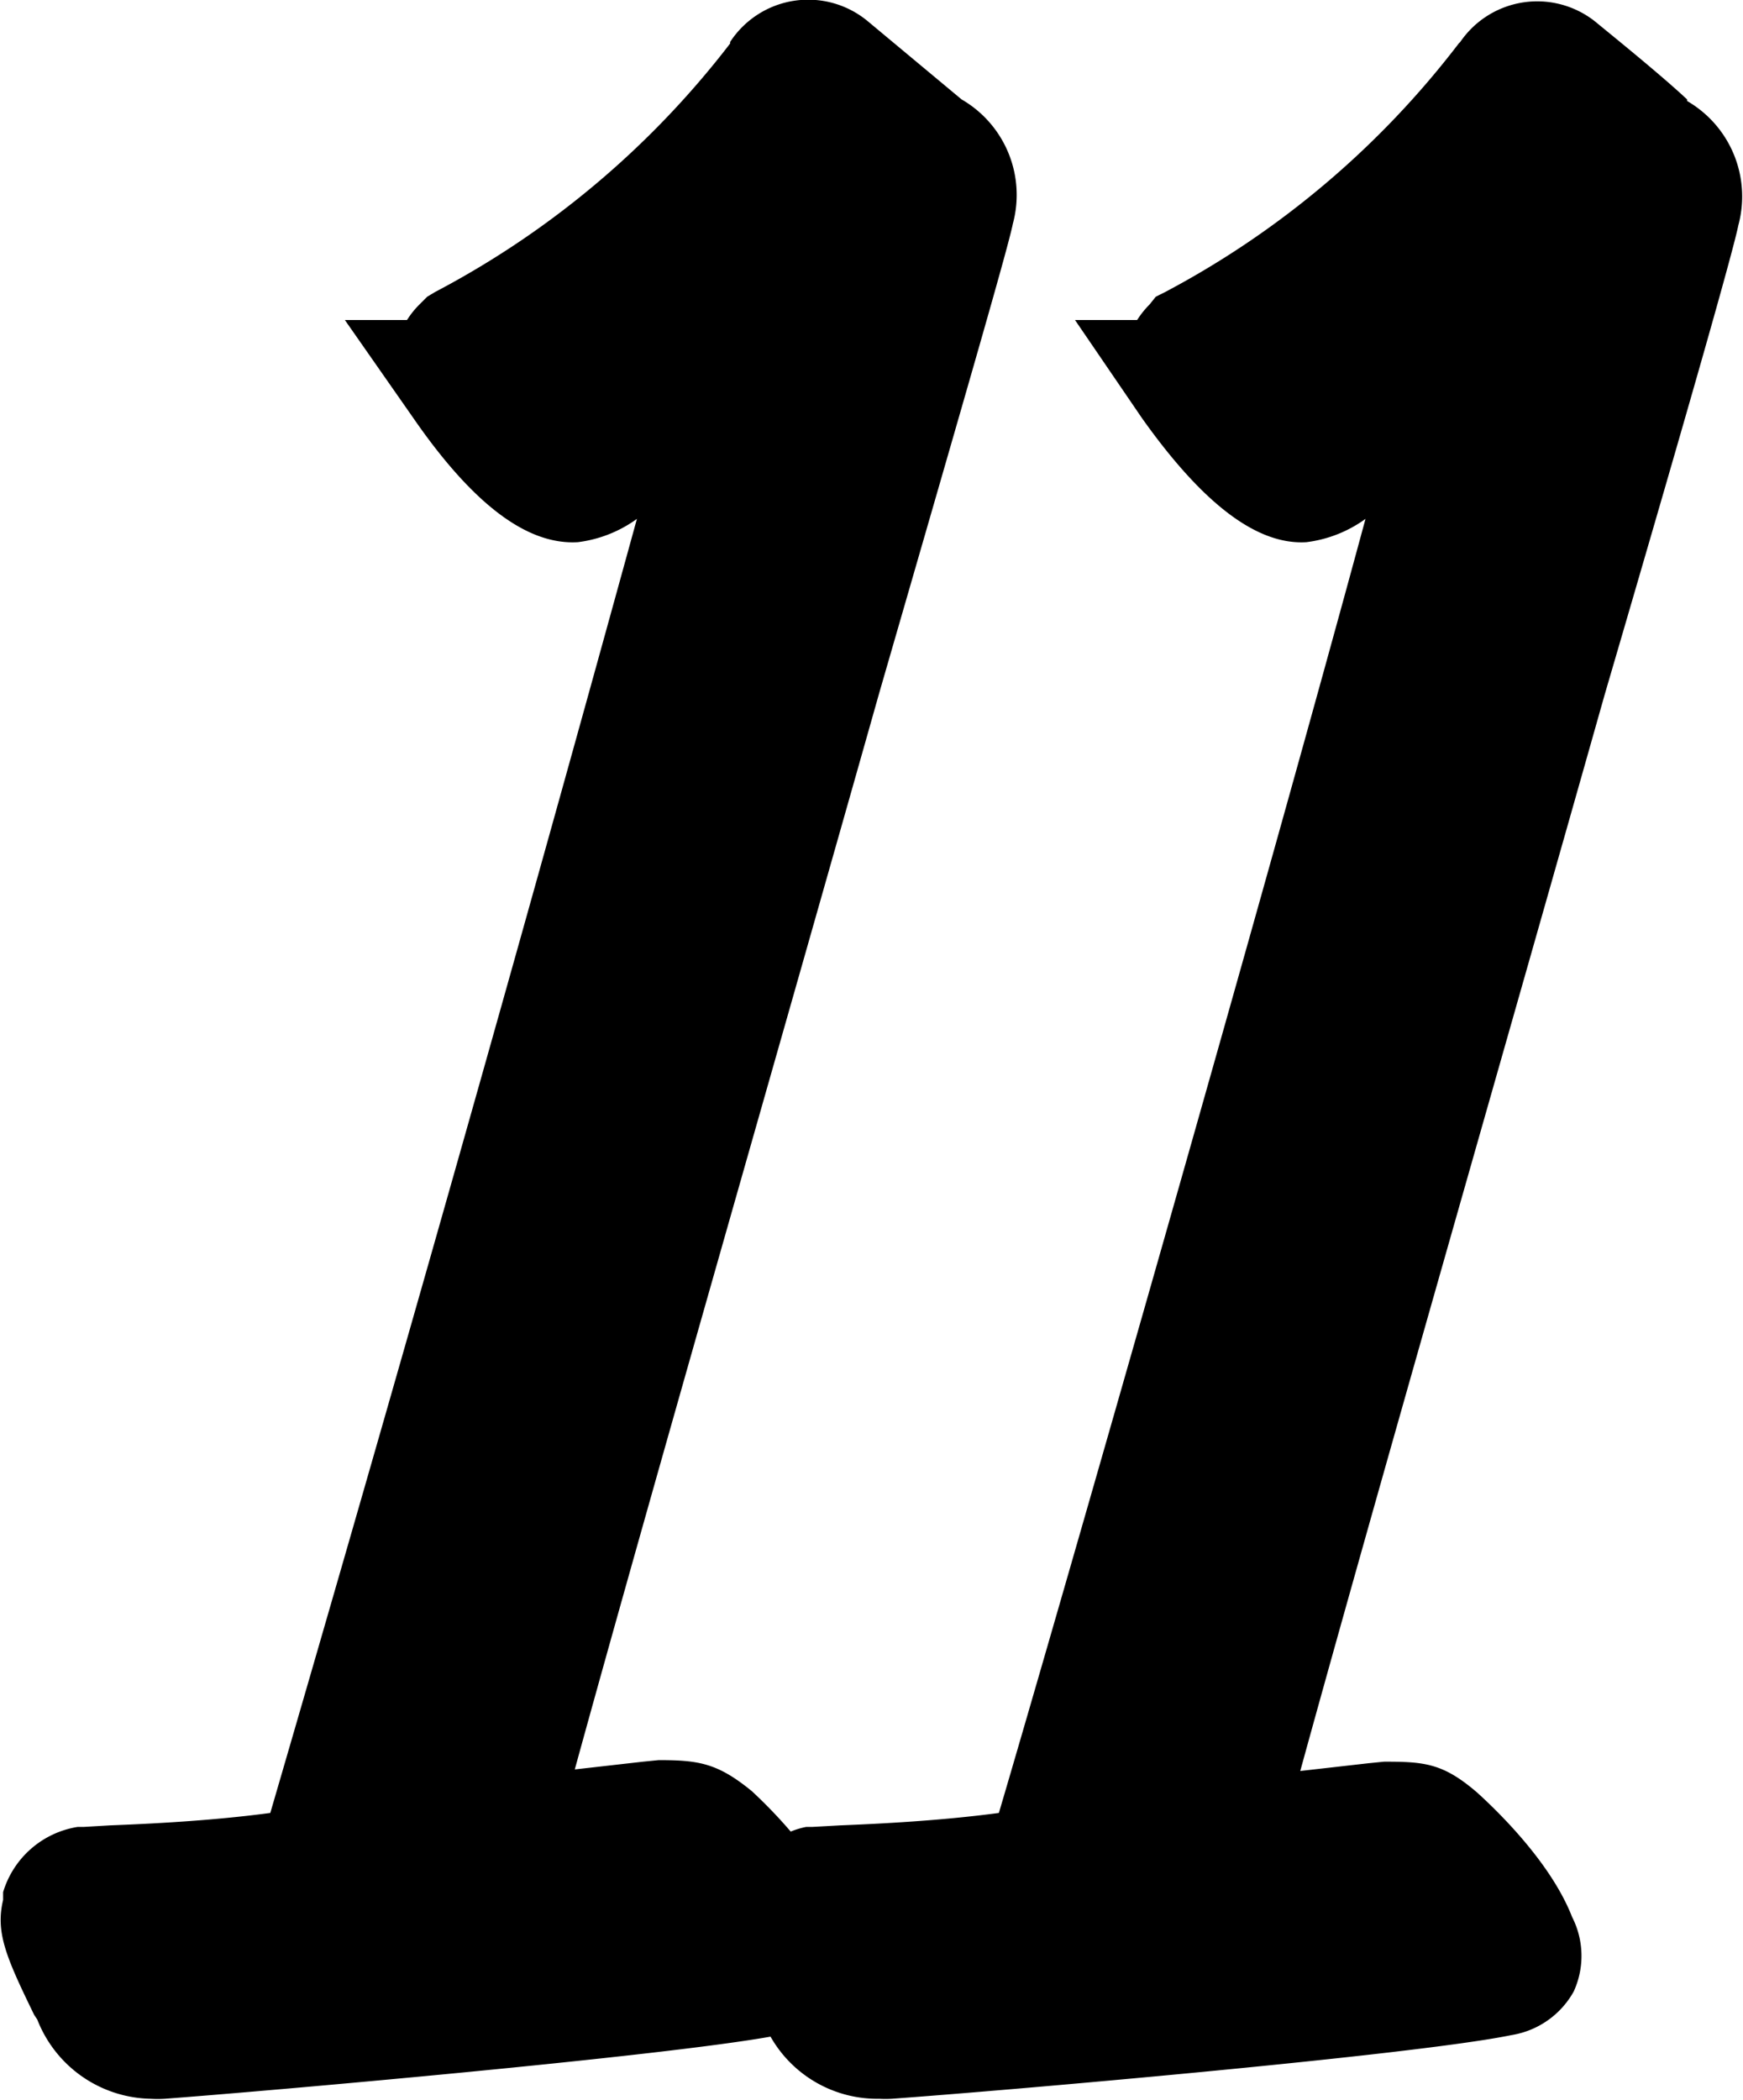 <svg xmlns="http://www.w3.org/2000/svg" viewBox="0 0 112.2 135.2"><title>11</title><path d="M108.6 6.4c-1.7-1.6-5.3-4.5-5.9-5A6 6 0 0094 2.7l-.1.1a57.8 57.8 0 01-18.9 16l-.6.3-.4.5a5.8 5.8 0 00-.8 1h-4l4.3 6.3c3.9 5.5 7.4 8.2 10.6 8a8.2 8.2 0 003.8-1.5c-6.5 24-19.5 69.4-23.6 83.3-3.7.5-7.7.7-10.2.8l-1.8.1h-.4a5.2 5.2 0 00-1 .3 31.6 31.6 0 00-2.5-2.6c-2.2-1.8-3.4-2-6-2l-1 .1-4.4.5c4.7-17.1 13.3-47 19.6-69.3 5.9-20.4 8.3-28.7 8.6-30.2a7.1 7.1 0 00-3.3-8l-6-5A6 6 0 0047 2.7v.1a57.9 57.9 0 01-19 16l-.5.3-.5.5a5.7 5.7 0 00-.8 1h-4l4.4 6.3c3.8 5.5 7.3 8.2 10.6 8a8.2 8.2 0 003.8-1.5 5708 5708 0 01-23.6 83.3c-3.7.5-7.7.7-10.3.8l-1.7.1H5a6 6 0 00-4.8 4.2v.5c-.5 2.1.2 3.7 2 7.4l.2.3a8 8 0 007.3 5.1 7.5 7.5 0 00.9 0c6.7-.5 31.7-2.7 39-4a7.9 7.9 0 007 4 7.5 7.5 0 00.8 0c7-.5 33.6-2.8 39.9-4.1a5.6 5.6 0 004-2.8 5.5 5.5 0 00-.1-4.8c-1.4-3.6-5-7-6.1-8-2.2-1.9-3.4-2-6-2l-1 .1-4.4.5c4.7-17.1 13.3-47 19.6-69.3 6-20.5 8.3-28.7 8.6-30.2a7.1 7.1 0 00-3.3-8"/></svg>